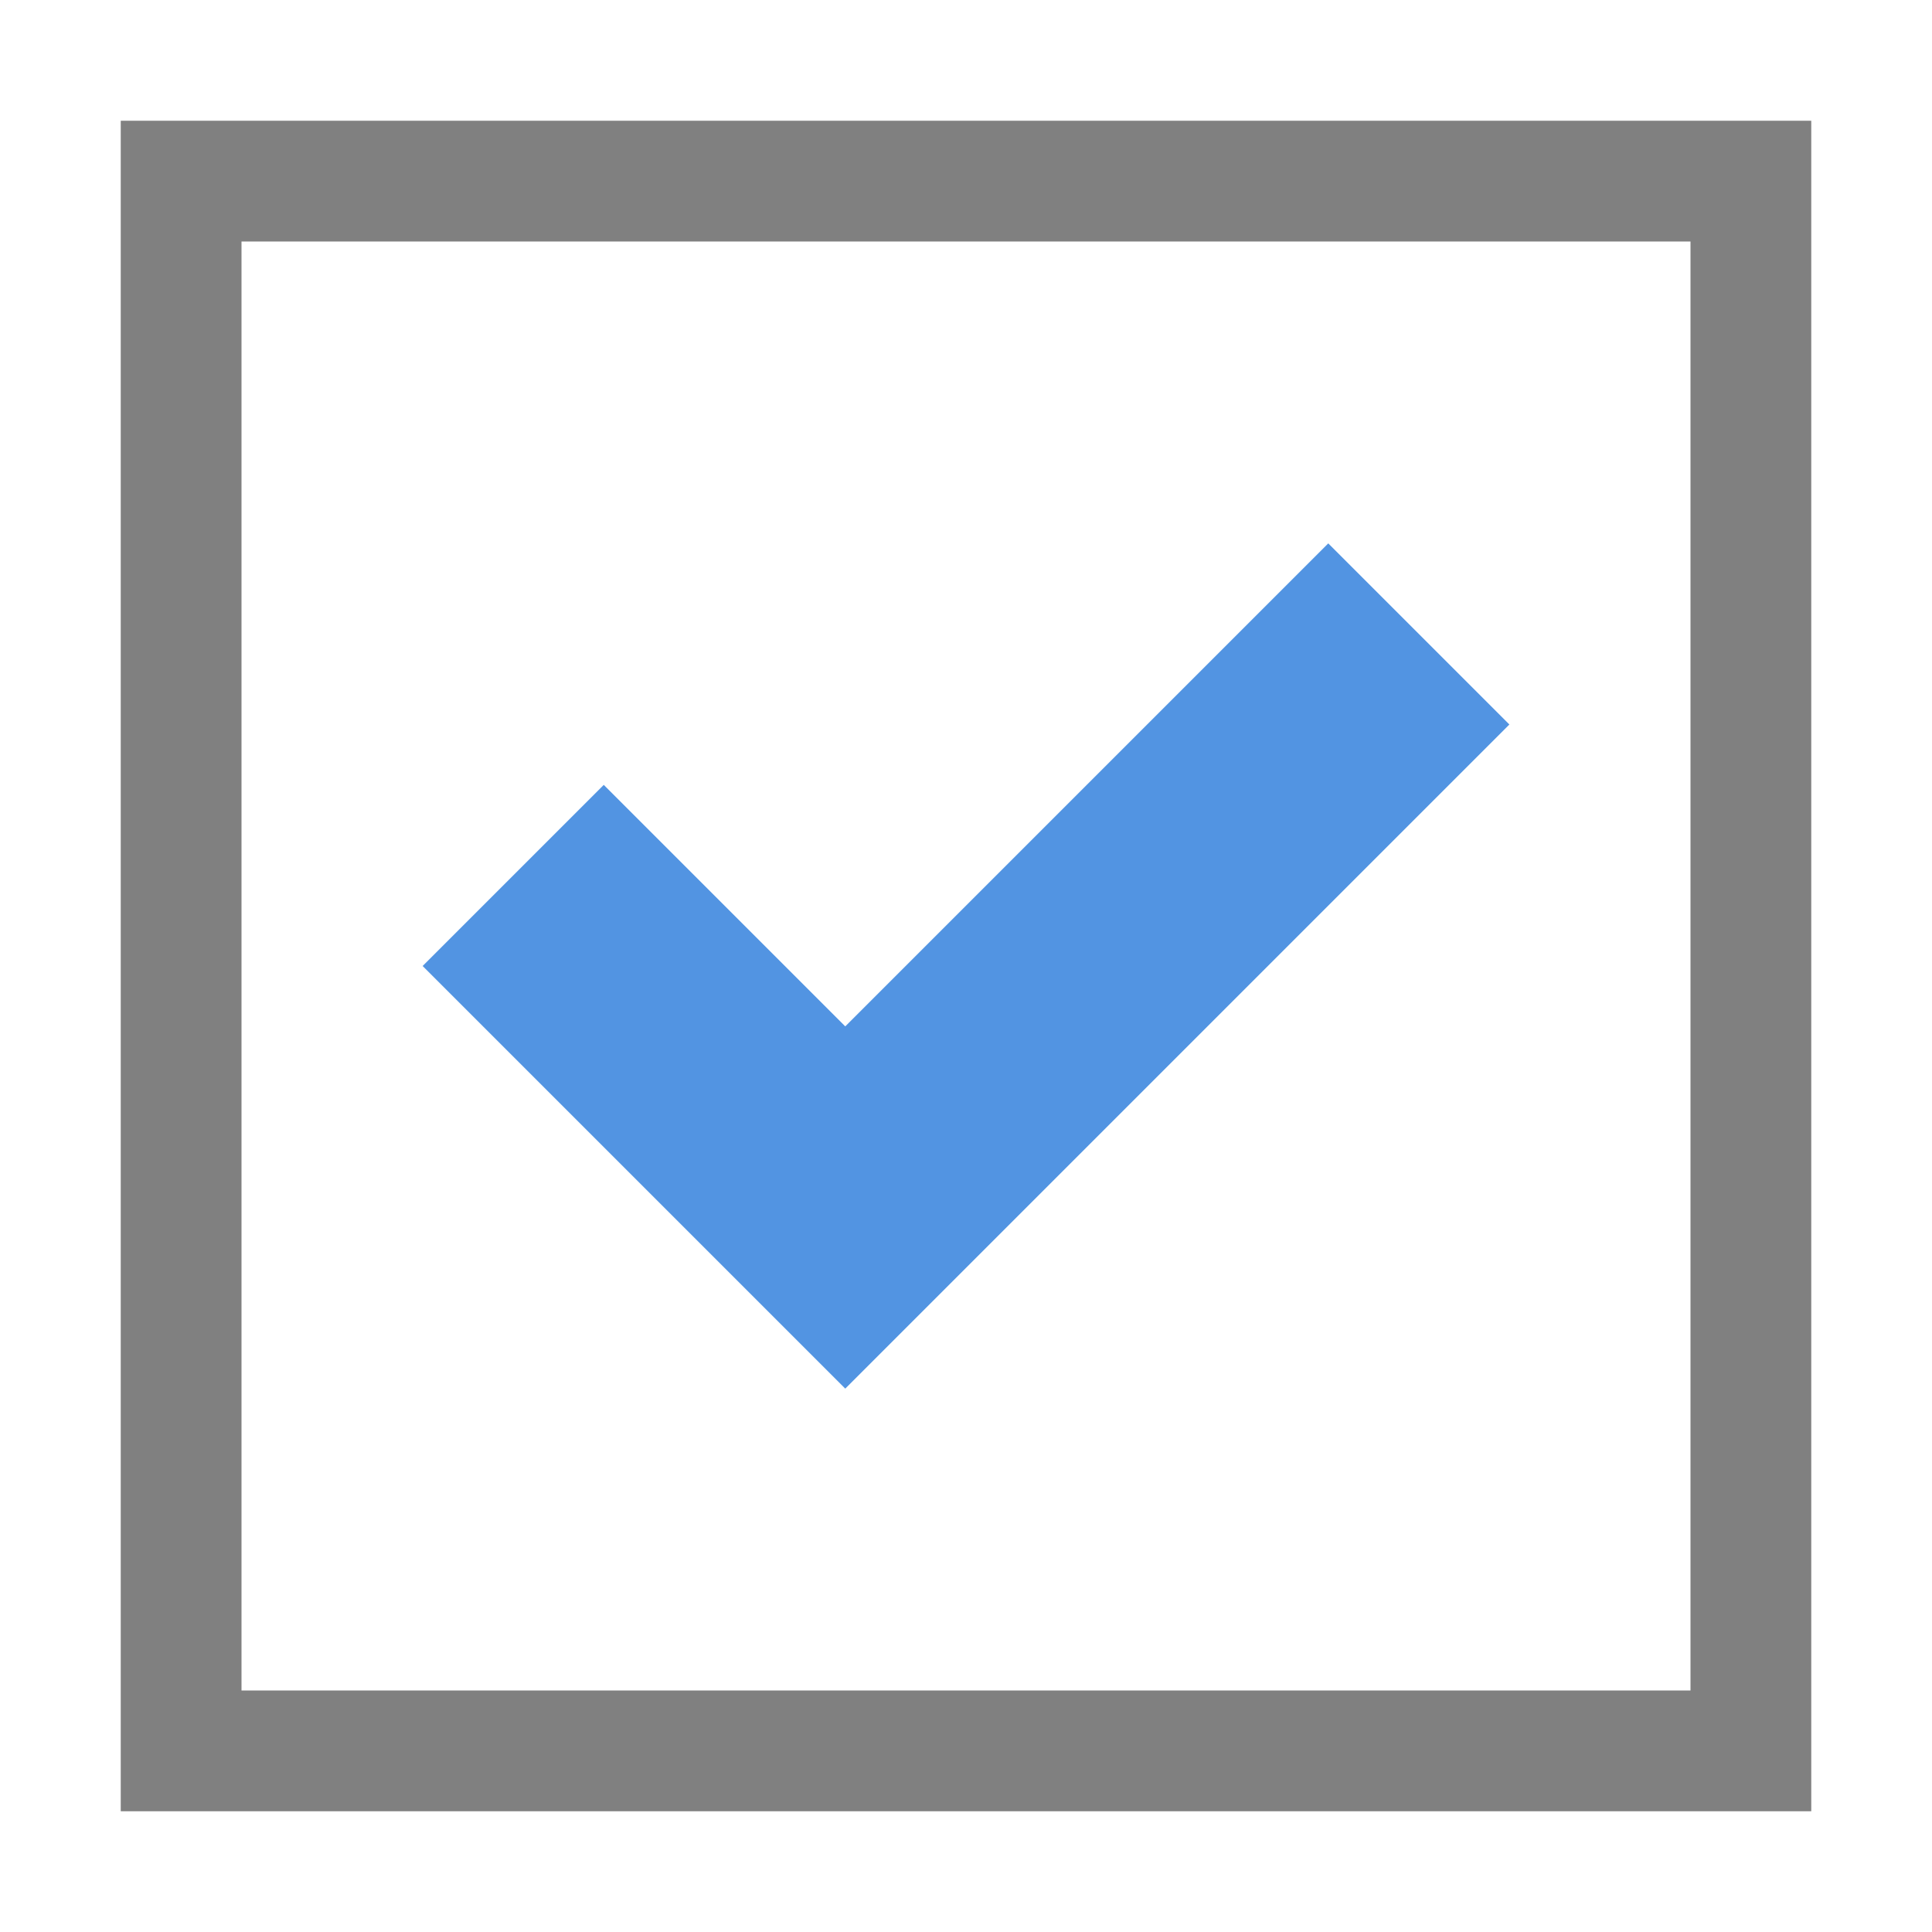 <?xml version="1.0" encoding="UTF-8"?>
<svg
  xmlns="http://www.w3.org/2000/svg"
  width="16"
  height="16"
  version="1.1">
  <defs>
    <linearGradient id="accent_color">
      <stop stop-color="#5294e2"/>
    </linearGradient>
    <linearGradient id="contour_color">
      <stop stop-color="#808080"/>
    </linearGradient>
  </defs>
  <g id="checkbox-ckecked">
    <rect x="1.5" y="1.5" width="13" height="13"
      fill="none"
      stroke="url(#contour_color)" />
    <path d="m 3.5,8 l 3.5,3.5 l 5.5,-5.5 l -1.5,-1.5 l -4,4 l -2,-2 z" fill="url(#accent_color)" stroke-width="0" />
  </g>
</svg>
